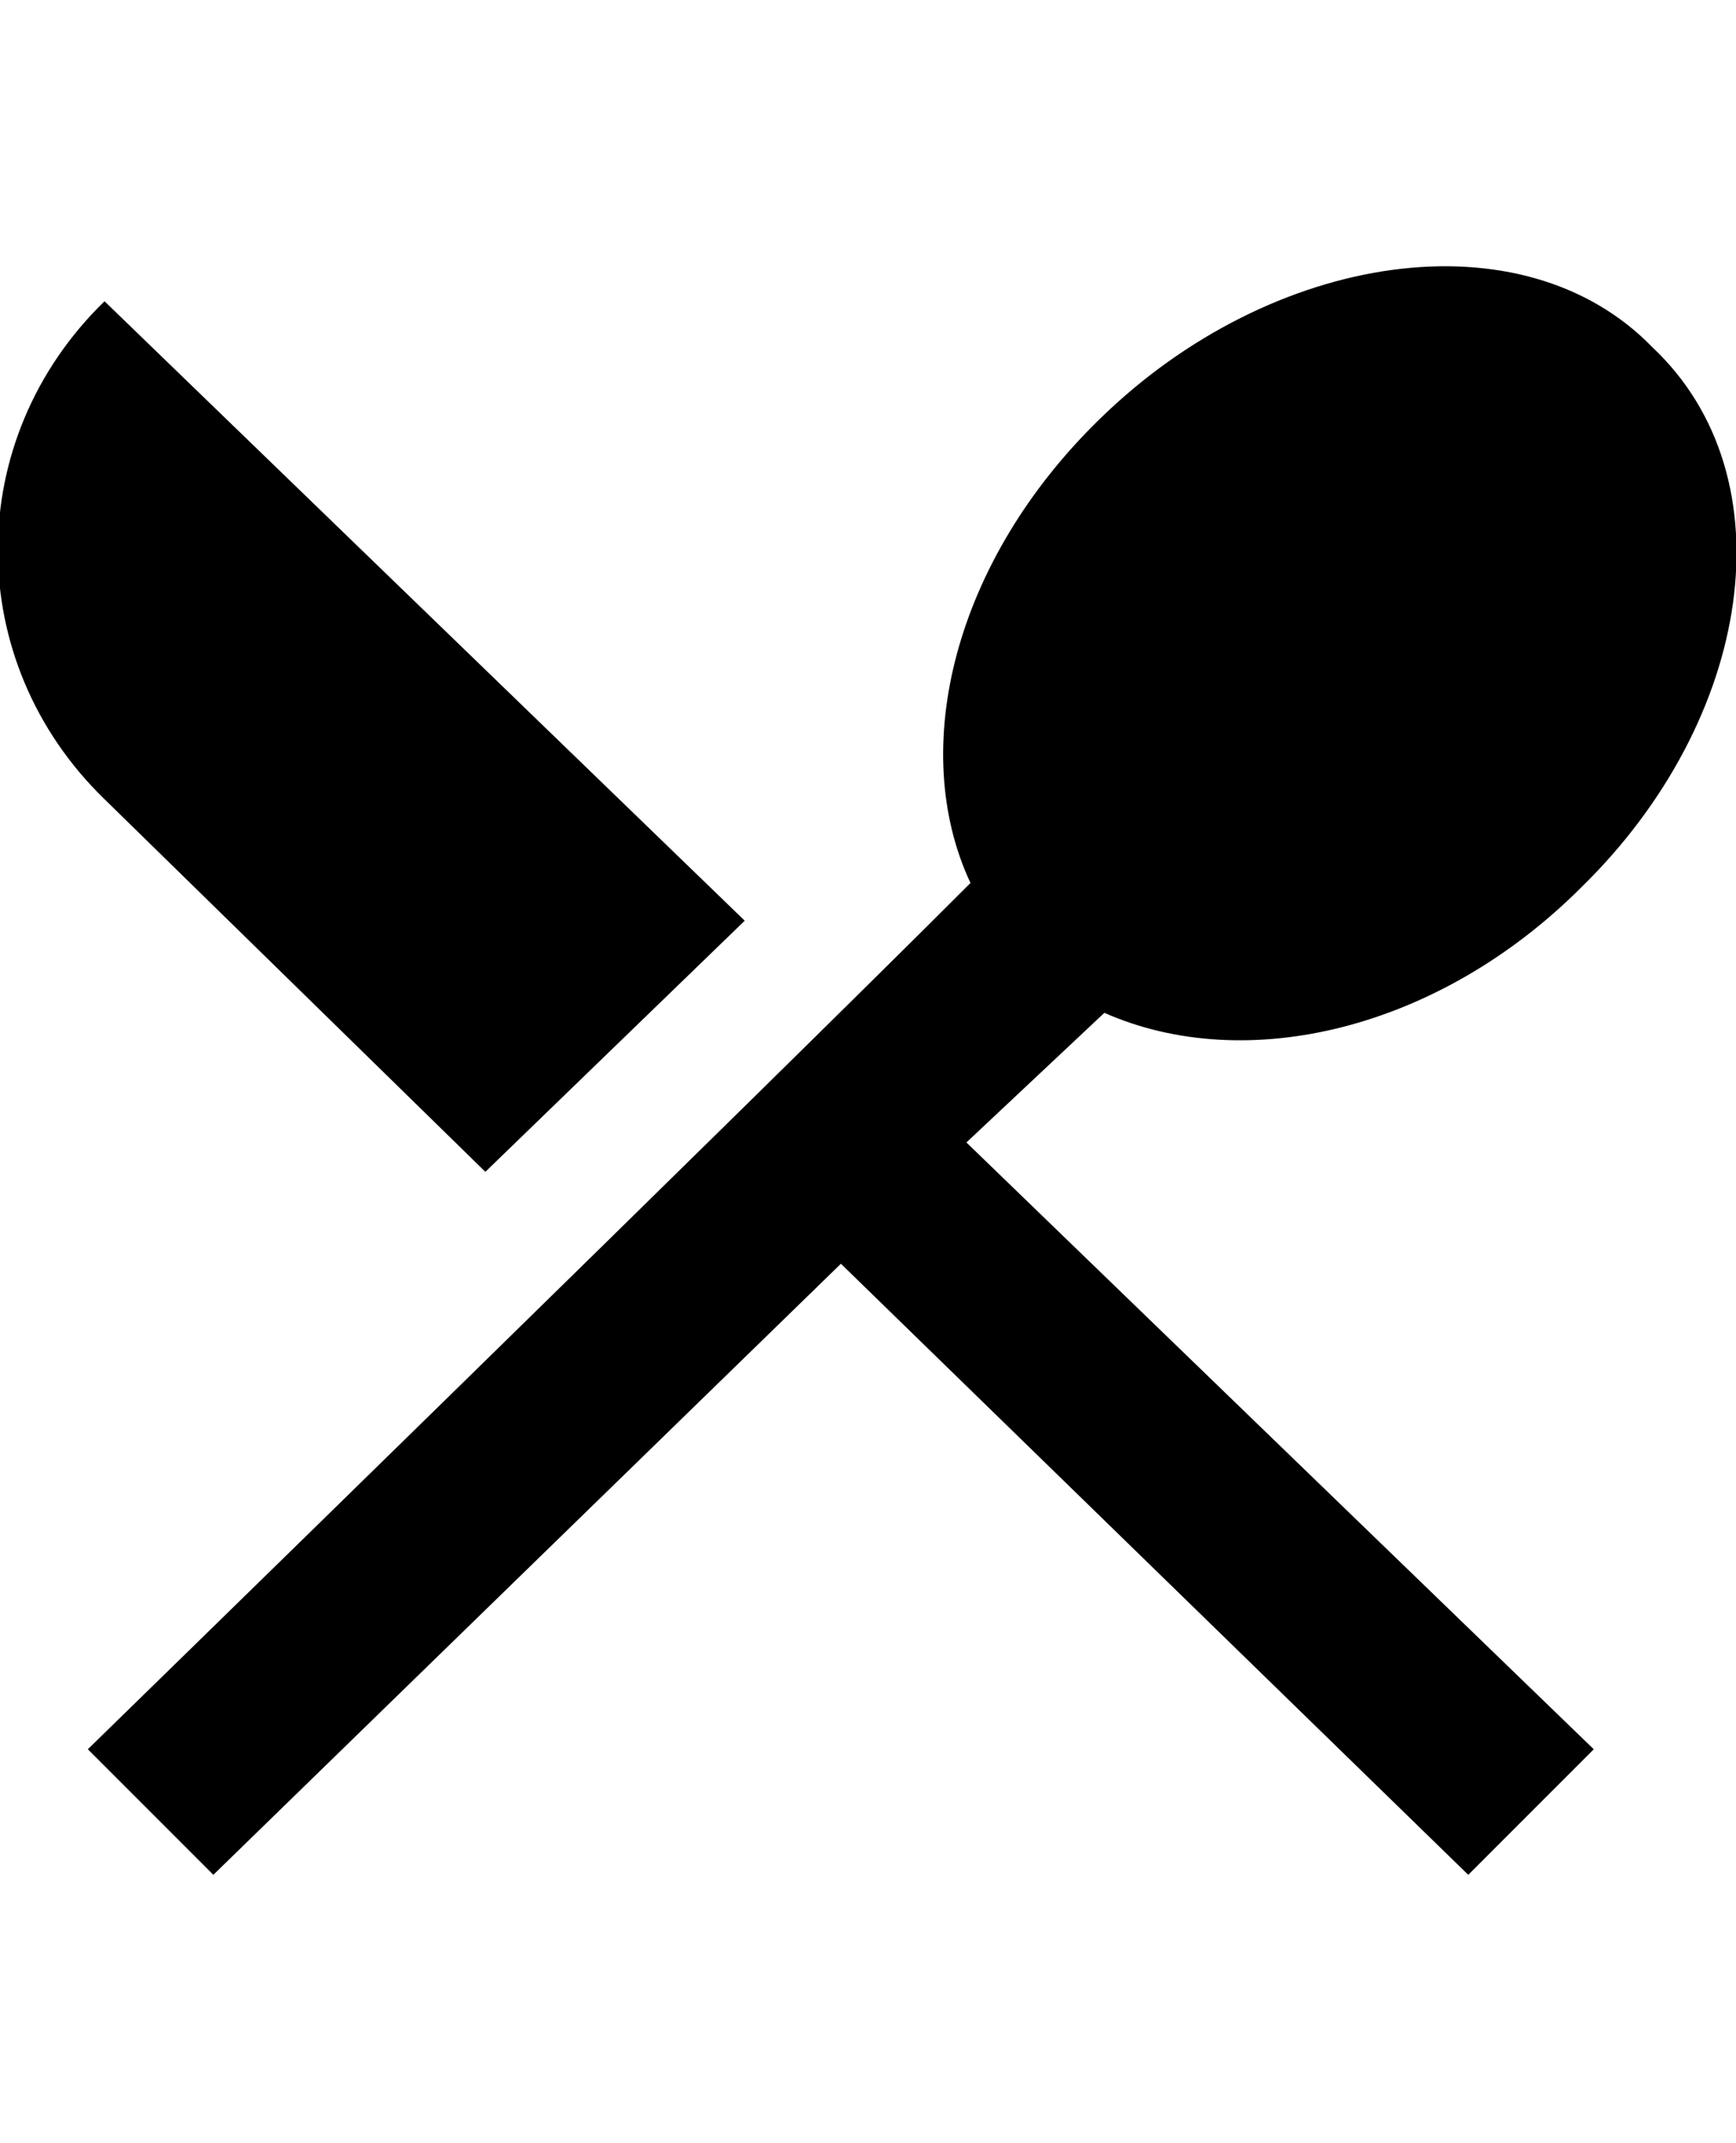 <svg height="1000" width="810.5" xmlns="http://www.w3.org/2000/svg"><path d="M226.6 546.9L48.8 373c-66.4 -64.4 -66.4 -167.9 0 -232.4l298.9 289.1zm289 -74.2l-64.4 60.5 292.9 283.2L685.5 875 392.6 589.8 99.6 875 41 816.4S359.4 505.9 453.1 412.1c-29.3 -62.5 -7.8 -150.4 60.6 -216.8 80.1 -78.1 197.2 -95.7 257.8 -33.2 64.4 60.6 46.9 173.8 -33.2 252C671.9 480.5 582 502 515.6 472.7z"/></svg>